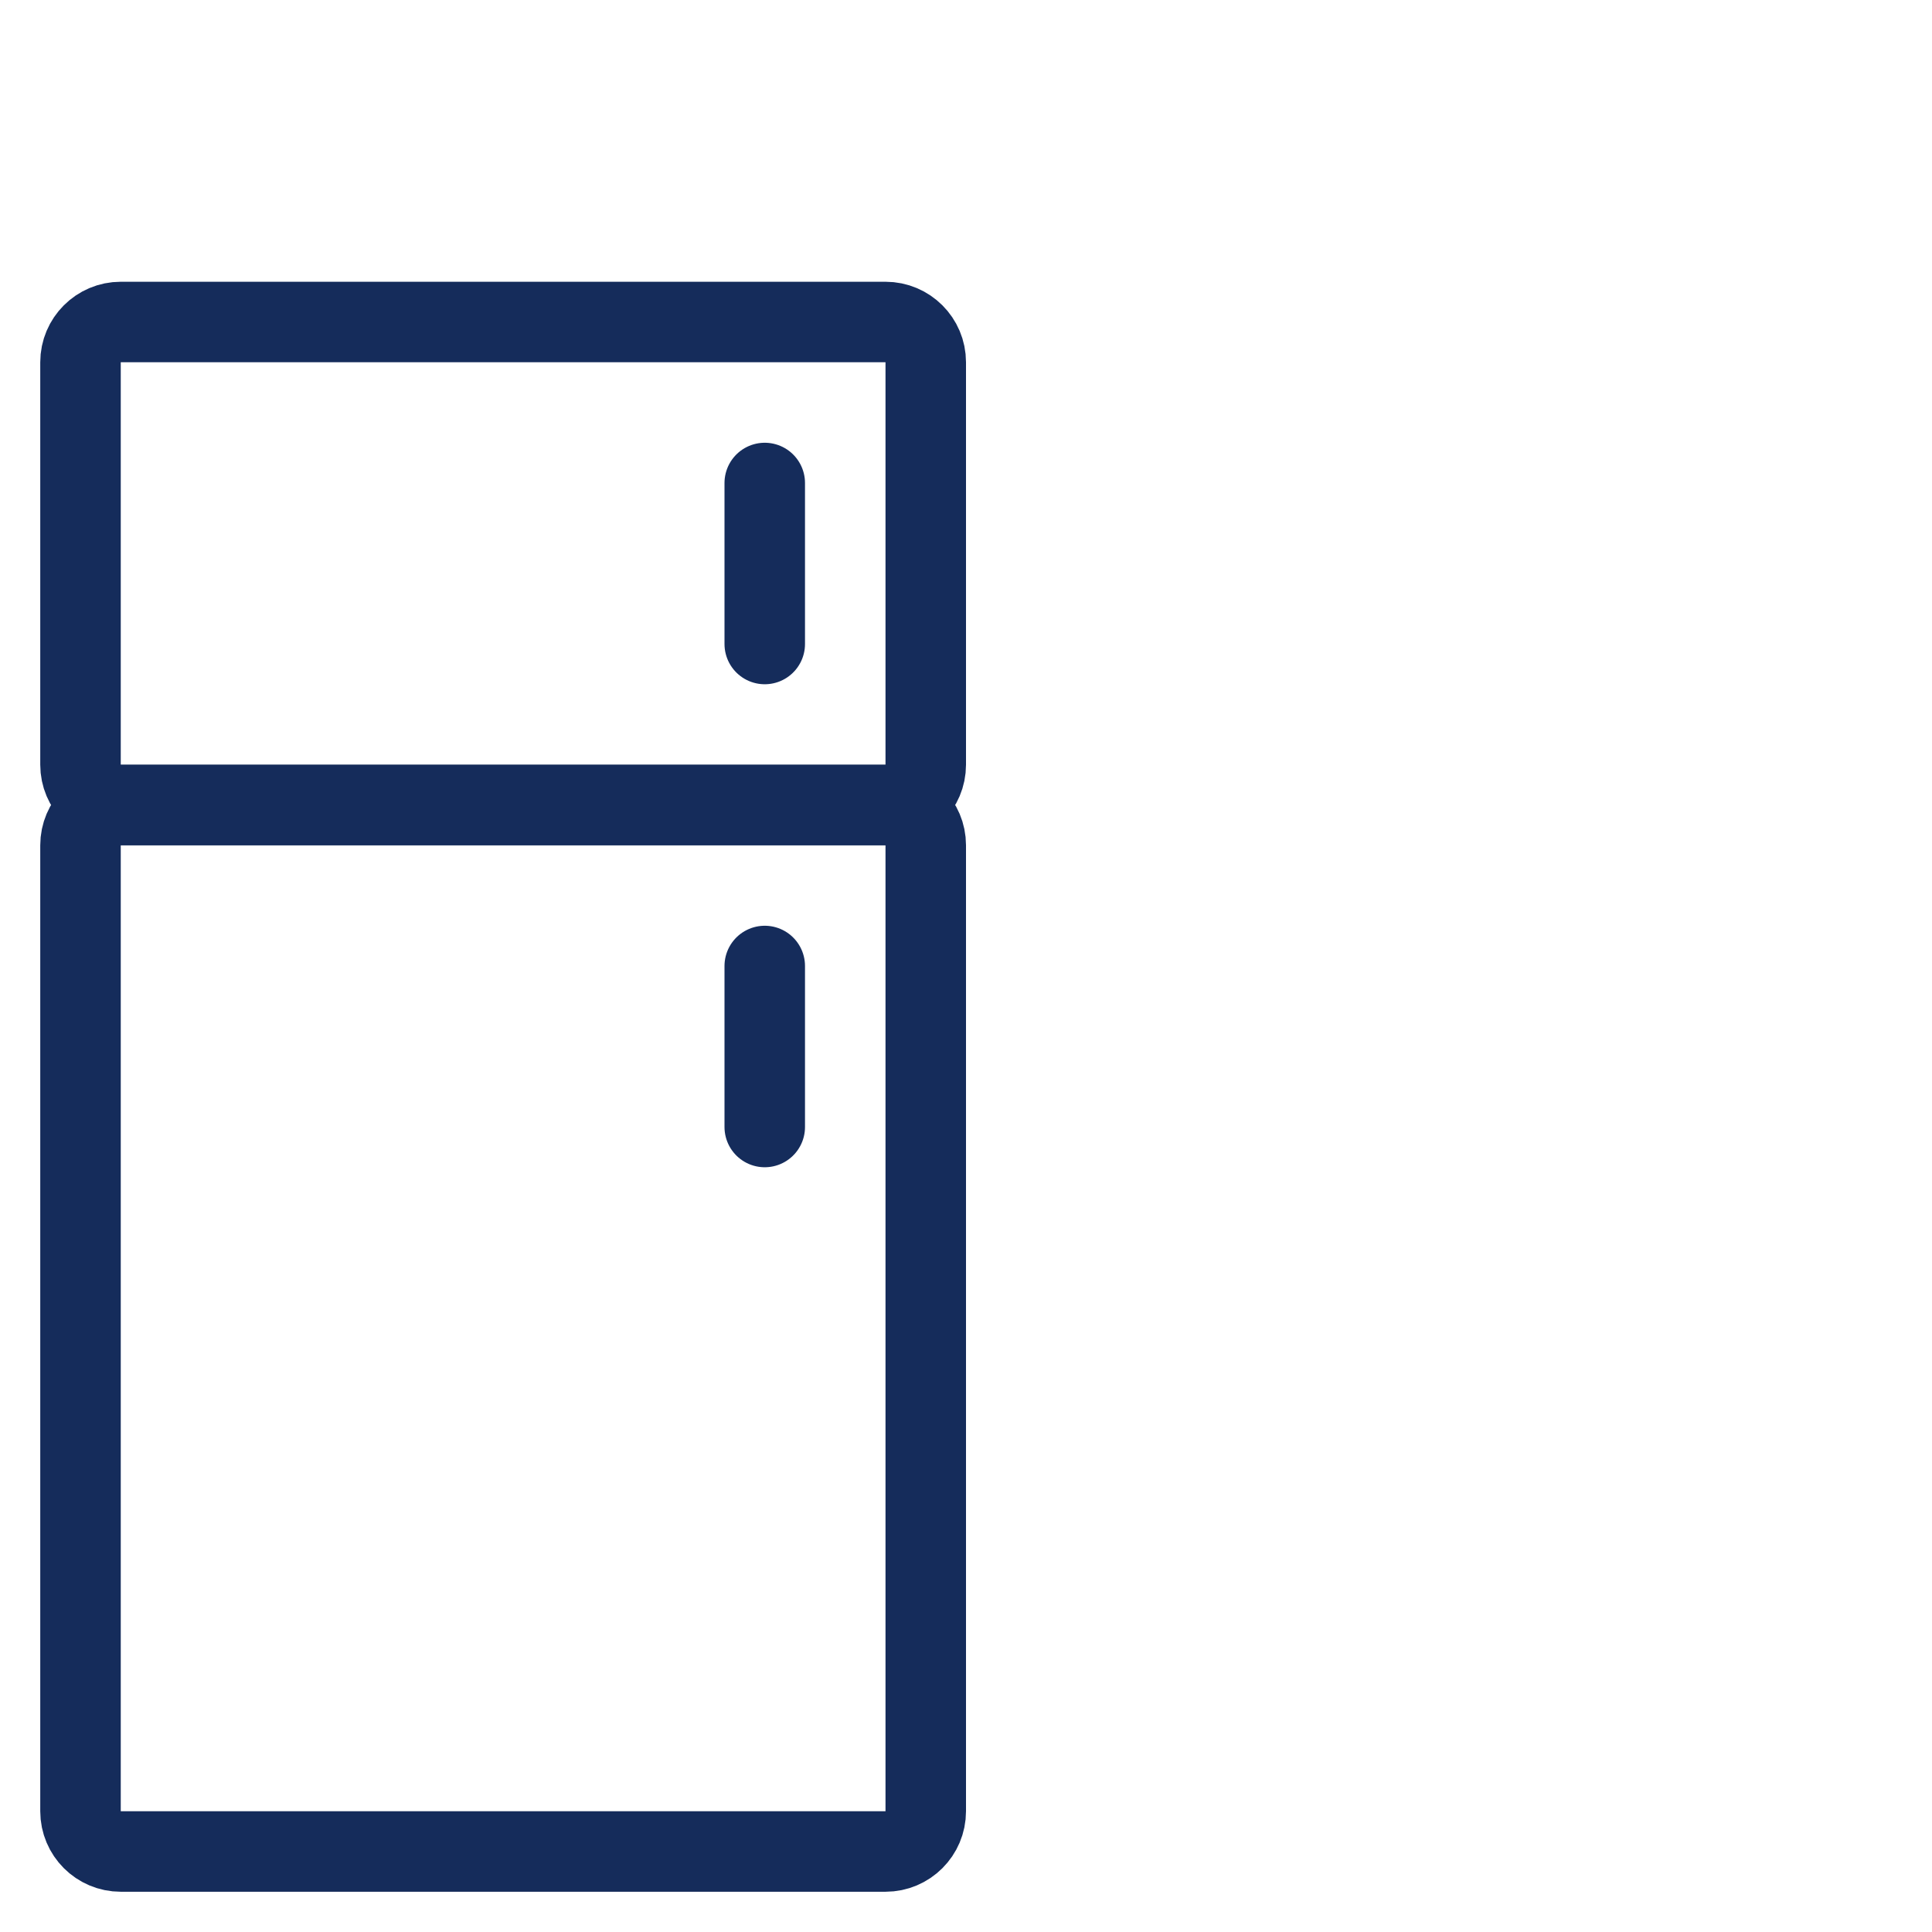 <svg width="48" height="48" viewBox="0 0 48 48" fill="none" xmlns="http://www.w3.org/2000/svg">
<rect x="0" y="0" width="48" height="48" fill="#808080" stroke="none"/>
<g clip-path="url(#clip0)">
<rect y="3.8147e-06" width="48" height="48" fill="white"/>
<path d="M3 20C2.448 20 2 19.552 2 19L2 9C2 8.448 2.448 8 3 8L22 8C22.552 8 23 8.448 23 9V19C23 19.552 22.552 20 22 20H3Z" stroke="#152C5B" stroke-width="2"/>
<path d="M3 46C2.448 46 2 45.552 2 45L2 21C2 20.448 2.448 20 3 20H22C22.552 20 23 20.448 23 21V45C23 45.552 22.552 46 22 46H3Z" stroke="#152C5B" stroke-width="2"/>
<path d="M19 12V16" stroke="#152C5B" stroke-width="2" stroke-linecap="round"/>
<path d="M19 24V28" stroke="#152C5B" stroke-width="2" stroke-linecap="round"/>
</g>
<defs>
<clipPath id="clip0">
<rect width="48" height="48" fill="white"/>
</clipPath>
</defs>
</svg>
